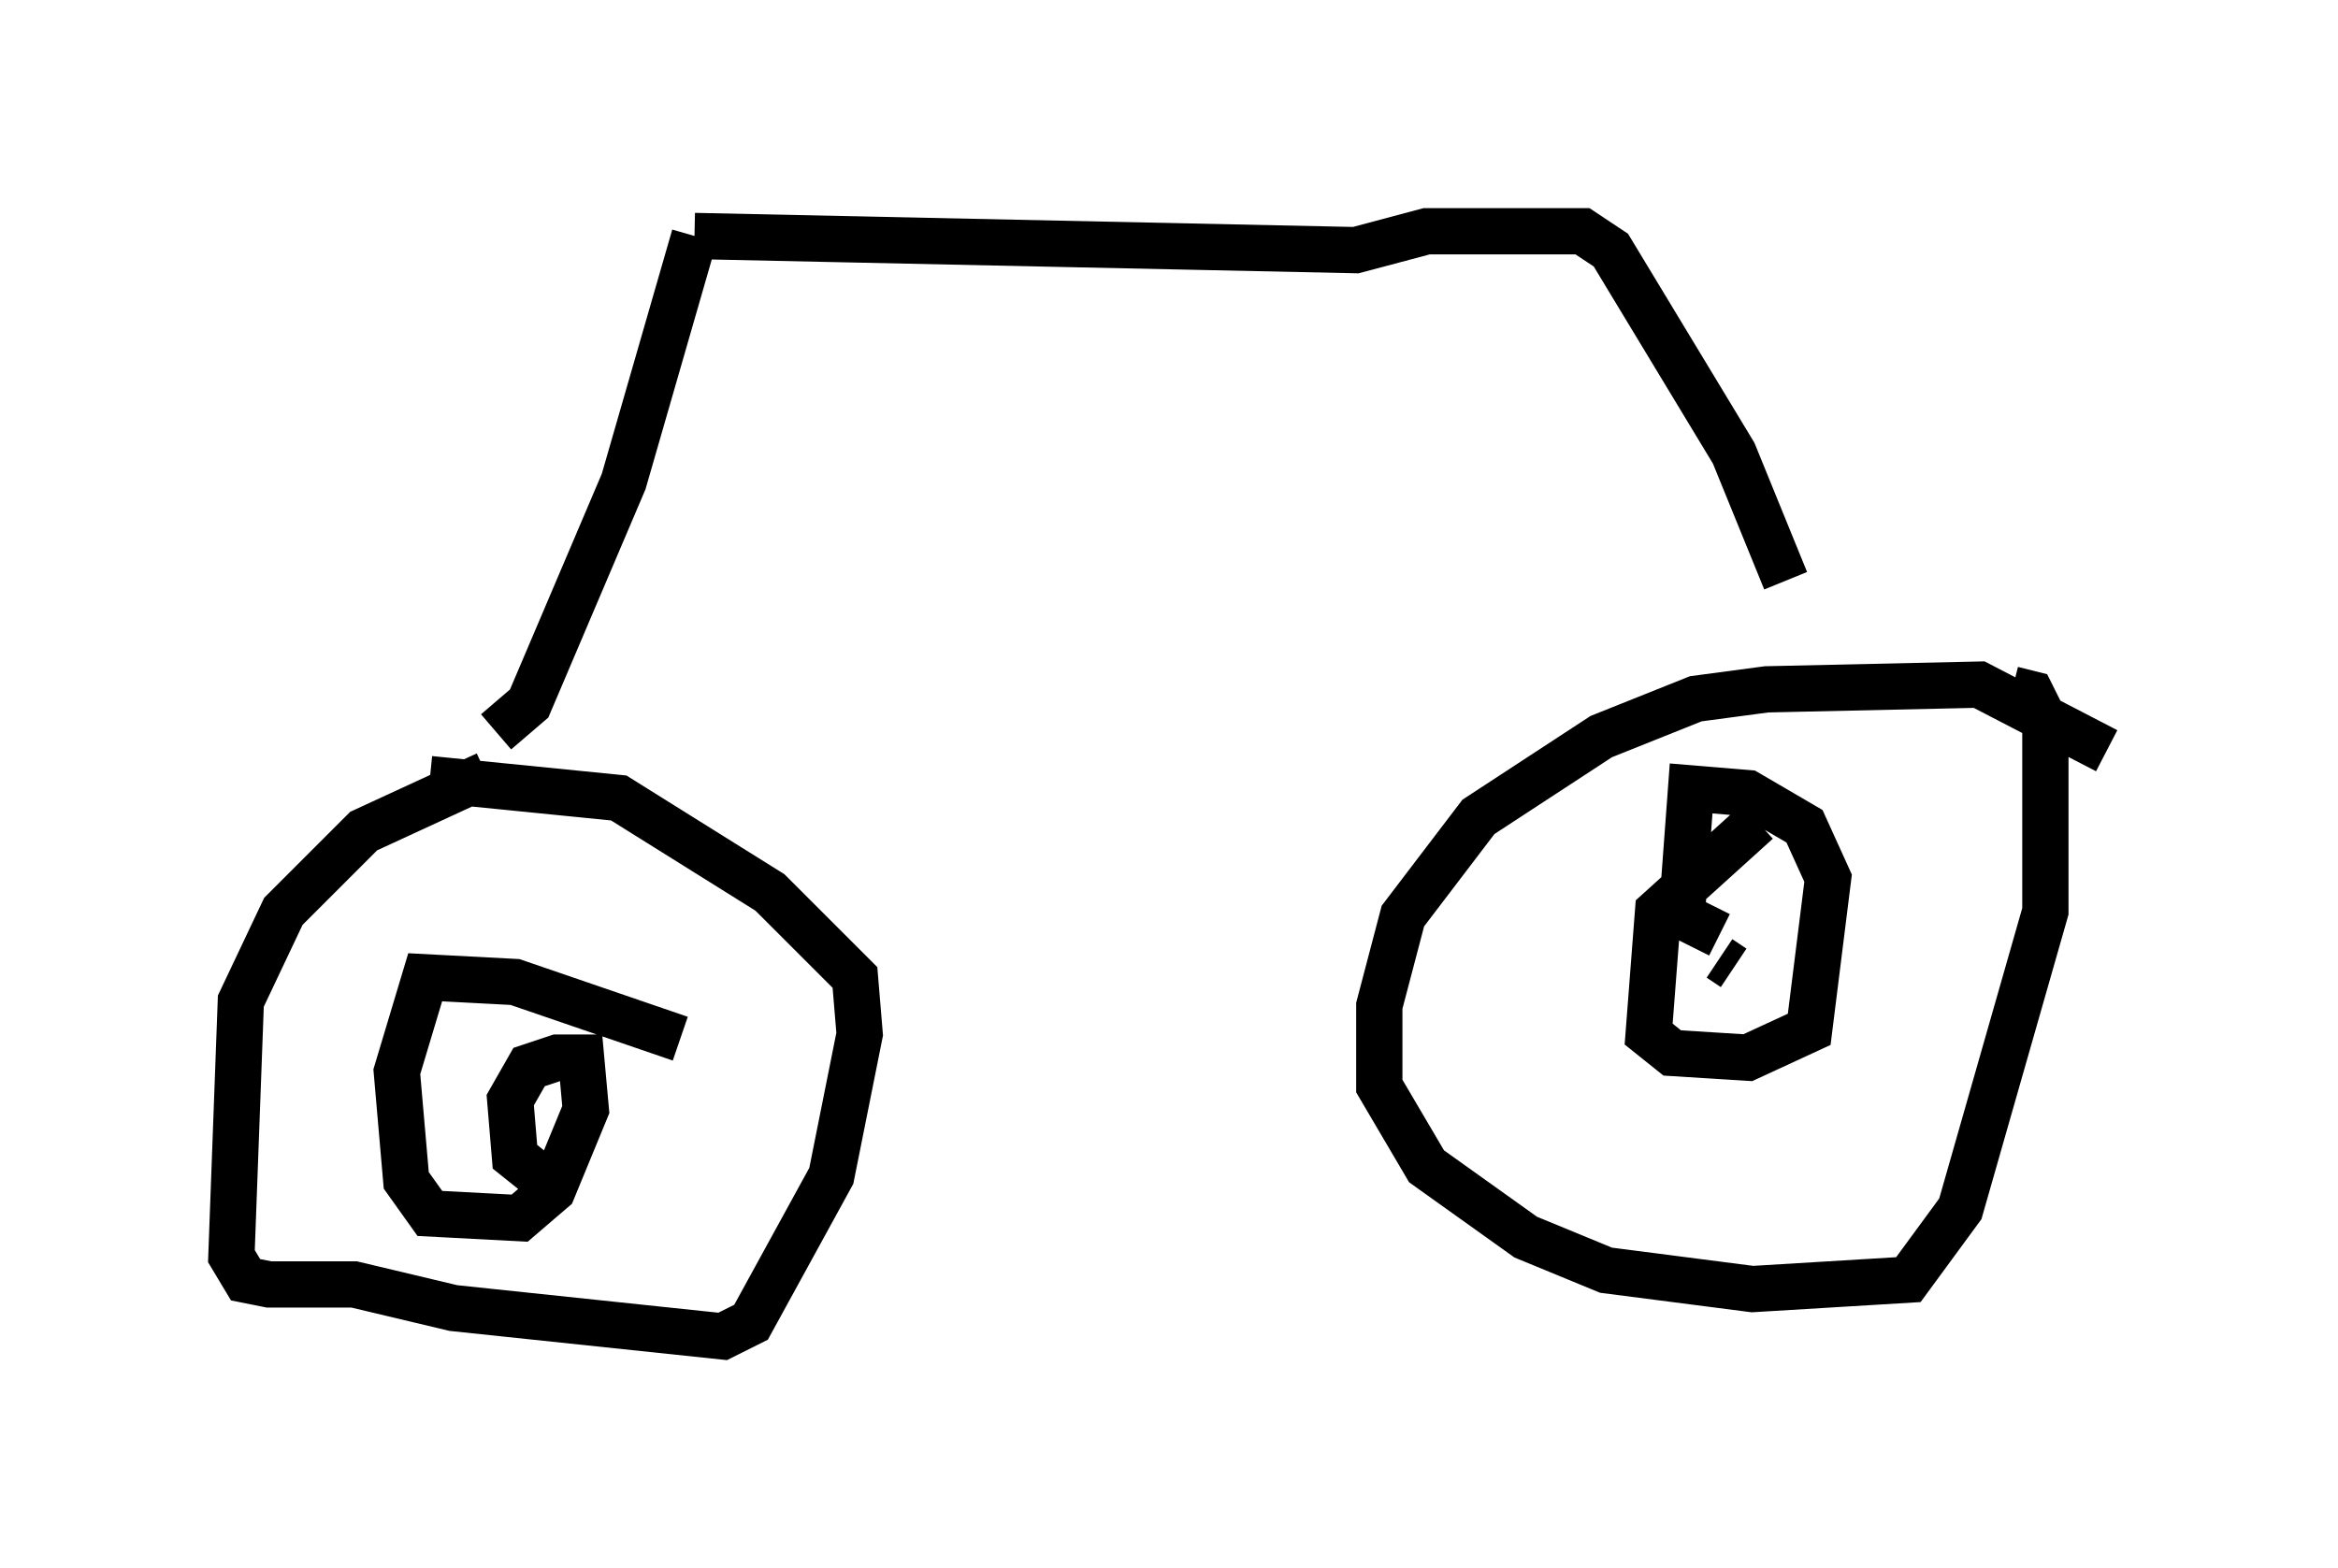 <?xml version="1.0" encoding="utf-8" ?>
<svg baseProfile="full" height="33.888" version="1.1" width="50.528" xmlns="http://www.w3.org/2000/svg" xmlns:ev="http://www.w3.org/2001/xml-events" xmlns:xlink="http://www.w3.org/1999/xlink"><defs /><rect fill="white" height="33.888" width="50.528" x="0" y="0" /><path d="M12.248, 16.536 m-1.735, 0.204 l-2.654, 1.225 -1.735, 1.735 l-0.919, 1.94 -0.204, 5.513 l0.306, 0.51 0.51, 0.102 l1.838, 0.0 2.144, 0.51 l5.819, 0.613 0.613, -0.306 l1.735, -3.165 0.613, -3.063 l-0.102, -1.225 -1.838, -1.838 l-3.267, -2.042 -4.083, -0.408 m36.24, -0.613 l-2.756, -1.429 -4.594, 0.102 l-1.531, 0.204 -2.042, 0.817 l-2.654, 1.735 -1.633, 2.144 l-0.51, 1.94 0.0, 1.735 l1.021, 1.735 2.144, 1.531 l1.735, 0.715 3.165, 0.408 l3.369, -0.204 1.123, -1.531 l1.838, -6.431 0.0, -4.083 l-0.306, -0.613 -0.408, -0.102 m-32.769, 0.919 l0.715, -0.613 2.042, -4.798 l1.531, -5.308 m0.0, 0.0 l14.292, 0.306 1.531, -0.408 l3.369, 0.0 0.613, 0.408 l2.654, 4.39 1.123, 2.756 m-0.613, 5.206 l-2.144, 1.94 -0.204, 2.654 l0.51, 0.408 1.633, 0.102 l1.327, -0.613 0.408, -3.267 l-0.51, -1.123 -1.225, -0.715 l-1.225, -0.102 -0.204, 2.756 l0.817, 0.408 m0.0, 0.51 l0.306, 0.204 m-22.765, 1.531 l-3.573, -1.225 -1.94, -0.102 l-0.613, 2.042 0.204, 2.348 l0.51, 0.715 1.94, 0.102 l0.715, -0.613 0.715, -1.735 l-0.102, -1.123 -0.51, 0.0 l-0.613, 0.204 -0.408, 0.715 l0.102, 1.225 0.51, 0.408 " fill="none" stroke="black" stroke-width="1" /></svg>